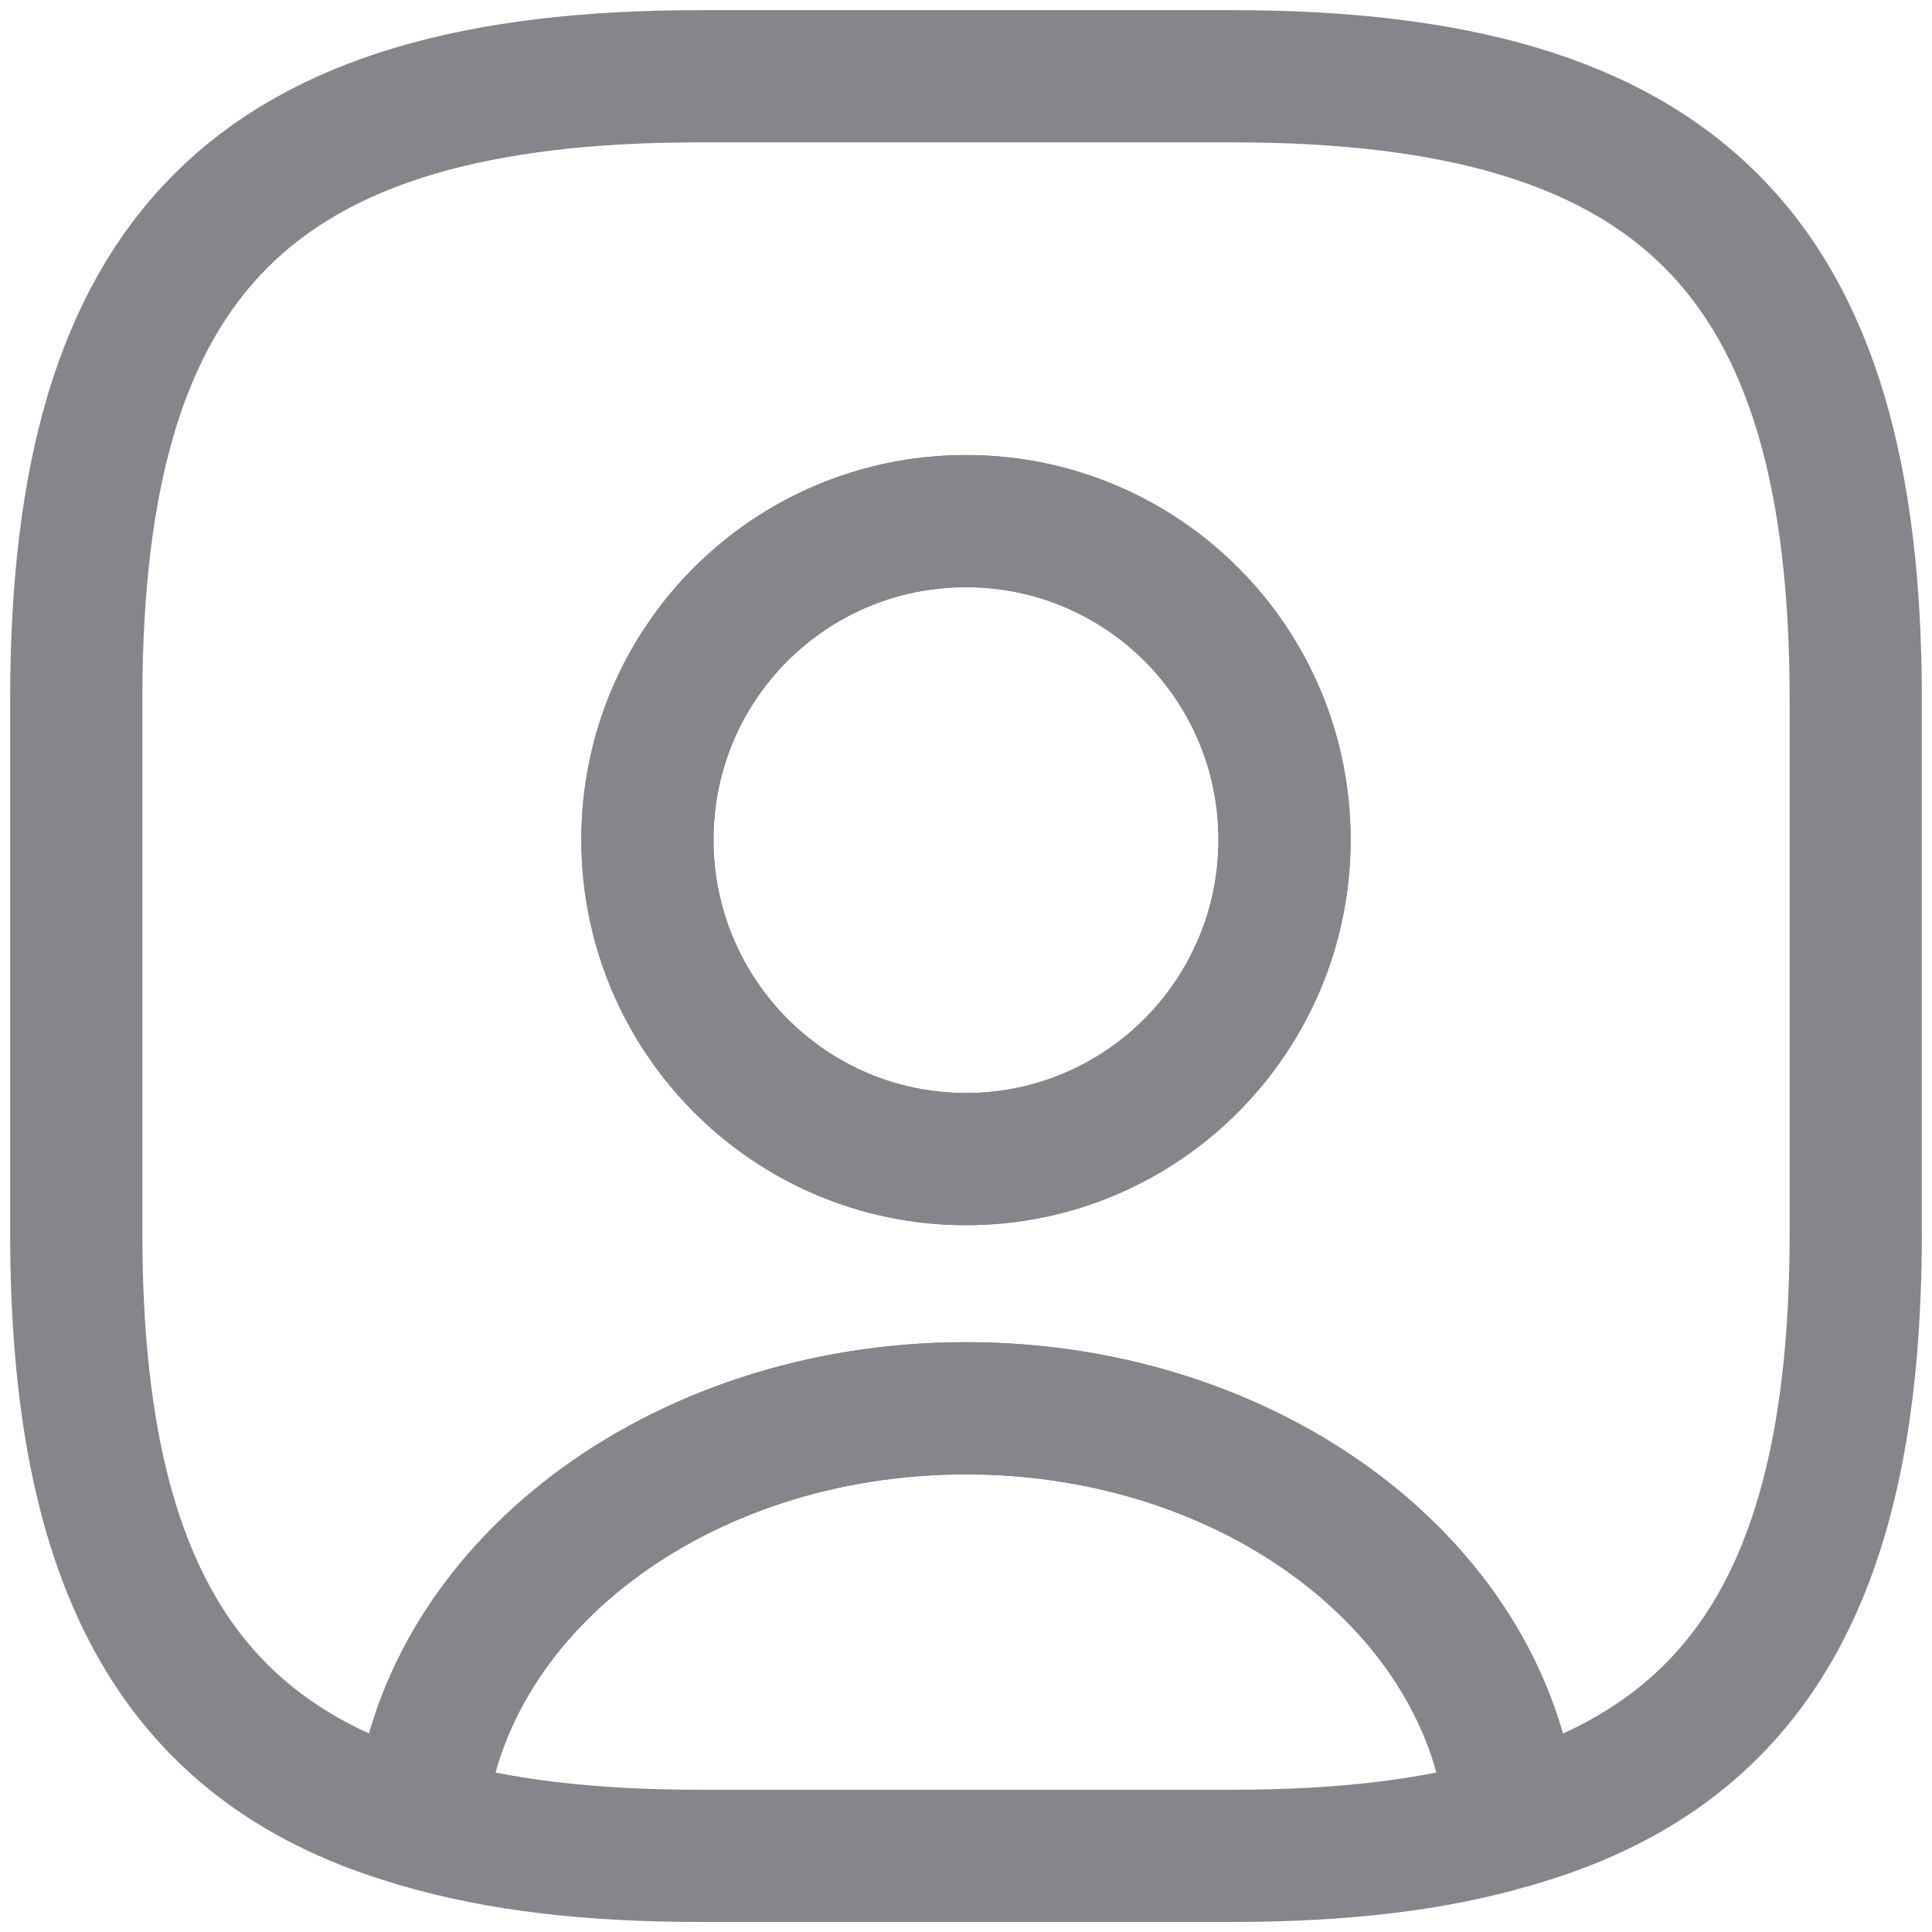 <svg width="19" height="19" viewBox="0 0 19 19" fill="none" xmlns="http://www.w3.org/2000/svg">
<path d="M14.872 17.918C14.102 18.146 13.192 18.251 12.124 18.251H6.874C5.807 18.251 4.897 18.146 4.127 17.918C4.319 15.643 6.656 13.85 9.499 13.85C12.343 13.85 14.68 15.643 14.872 17.918Z" stroke="#85858B" stroke-width="1.3" stroke-linecap="round" stroke-linejoin="round"/>
<path d="M12.125 0.75H6.875C2.5 0.75 0.75 2.5 0.75 6.875V12.125C0.75 15.432 1.748 17.244 4.128 17.918C4.32 15.643 6.656 13.849 9.5 13.849C12.344 13.849 14.68 15.643 14.873 17.918C17.253 17.244 18.25 15.432 18.25 12.125V6.875C18.25 2.5 16.5 0.75 12.125 0.75ZM9.5 11.399C7.768 11.399 6.367 9.99 6.367 8.258C6.367 6.525 7.768 5.125 9.5 5.125C11.232 5.125 12.633 6.525 12.633 8.258C12.633 9.99 11.232 11.399 9.5 11.399Z" stroke="#85858B" stroke-width="1.3" stroke-linecap="round" stroke-linejoin="round"/>
<path d="M12.632 8.258C12.632 9.99 11.232 11.399 9.5 11.399C7.767 11.399 6.367 9.99 6.367 8.258C6.367 6.525 7.767 5.125 9.5 5.125C11.232 5.125 12.632 6.525 12.632 8.258Z" stroke="#85858B" stroke-width="1.3" stroke-linecap="round" stroke-linejoin="round"/>
</svg>
